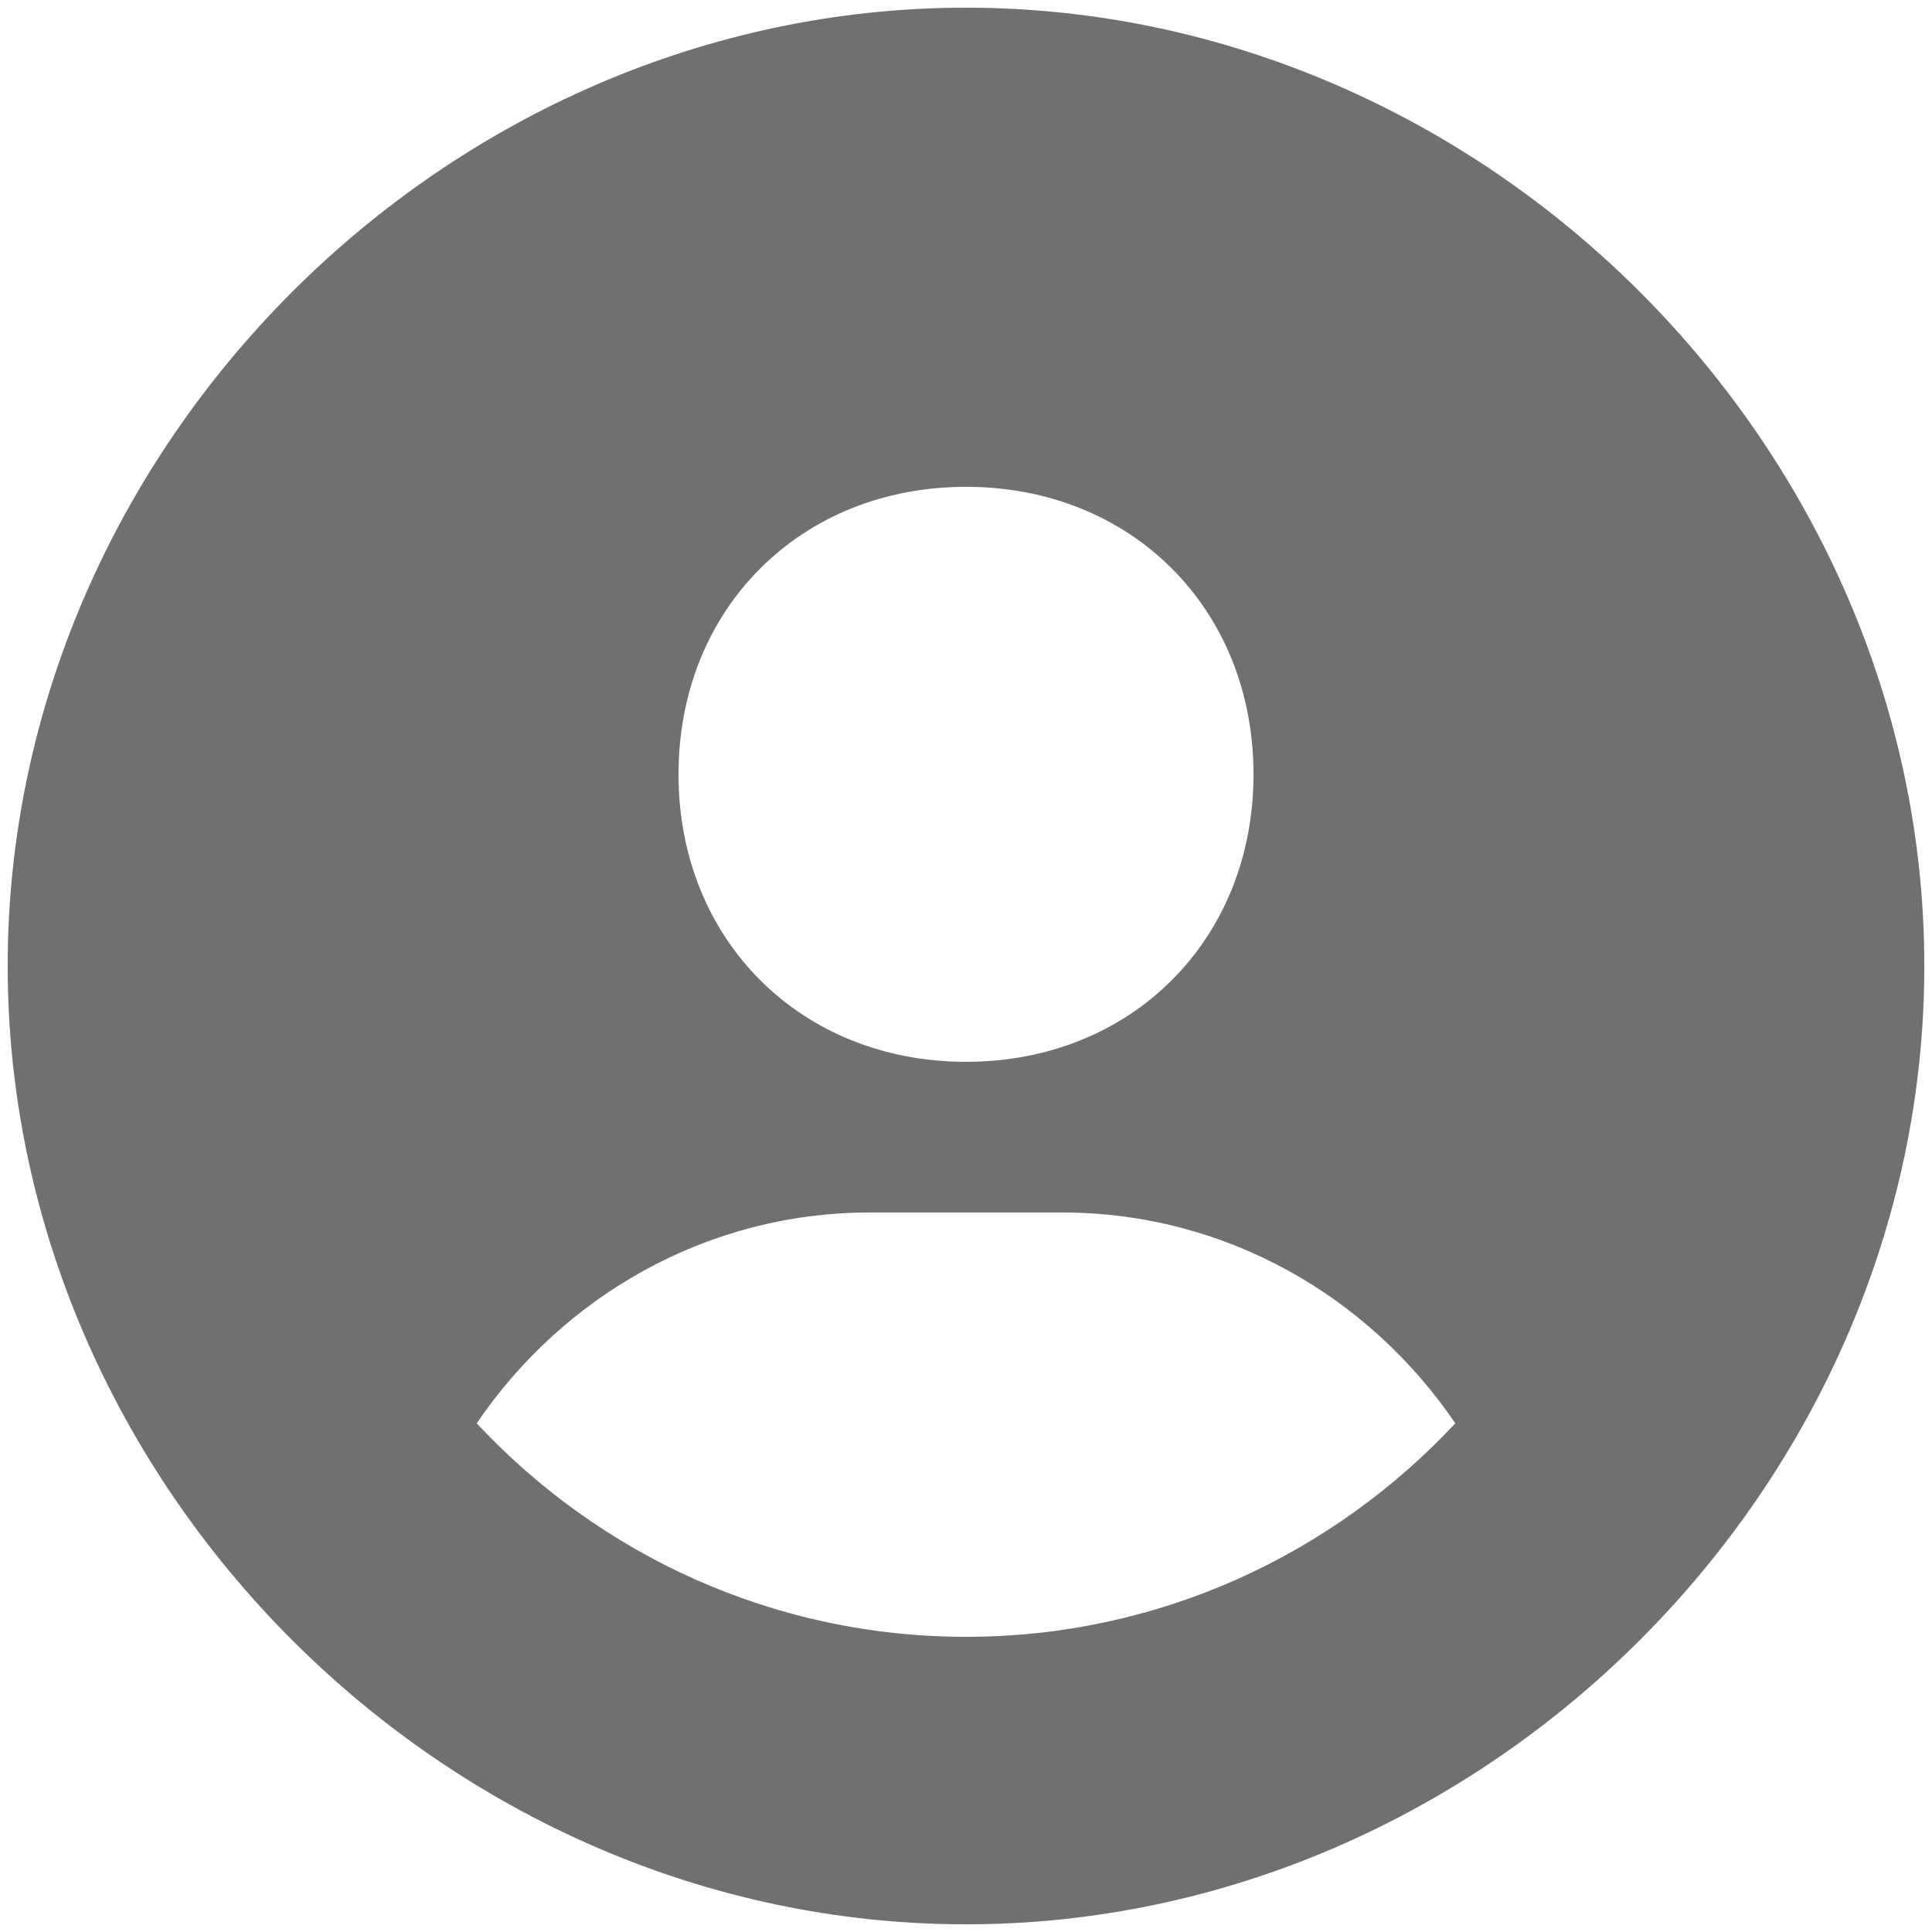 <svg width="42" height="42" viewBox="0 0 42 42" fill="none" xmlns="http://www.w3.org/2000/svg">
<path d="M21 0.167C9.706 0.167 0.167 9.706 0.167 21C0.167 32.294 9.706 41.833 21 41.833C32.294 41.833 41.833 32.294 41.833 21C41.833 9.706 32.294 0.167 21 0.167ZM21 10.583C24.598 10.583 27.25 13.233 27.25 16.833C27.25 20.433 24.598 23.083 21 23.083C17.404 23.083 14.75 20.433 14.75 16.833C14.75 13.233 17.404 10.583 21 10.583ZM10.363 30.942C12.231 28.192 15.348 26.358 18.917 26.358H23.083C26.654 26.358 29.769 28.192 31.637 30.942C28.975 33.792 25.198 35.583 21 35.583C16.802 35.583 13.025 33.792 10.363 30.942Z" fill="#707070"/>
</svg>
